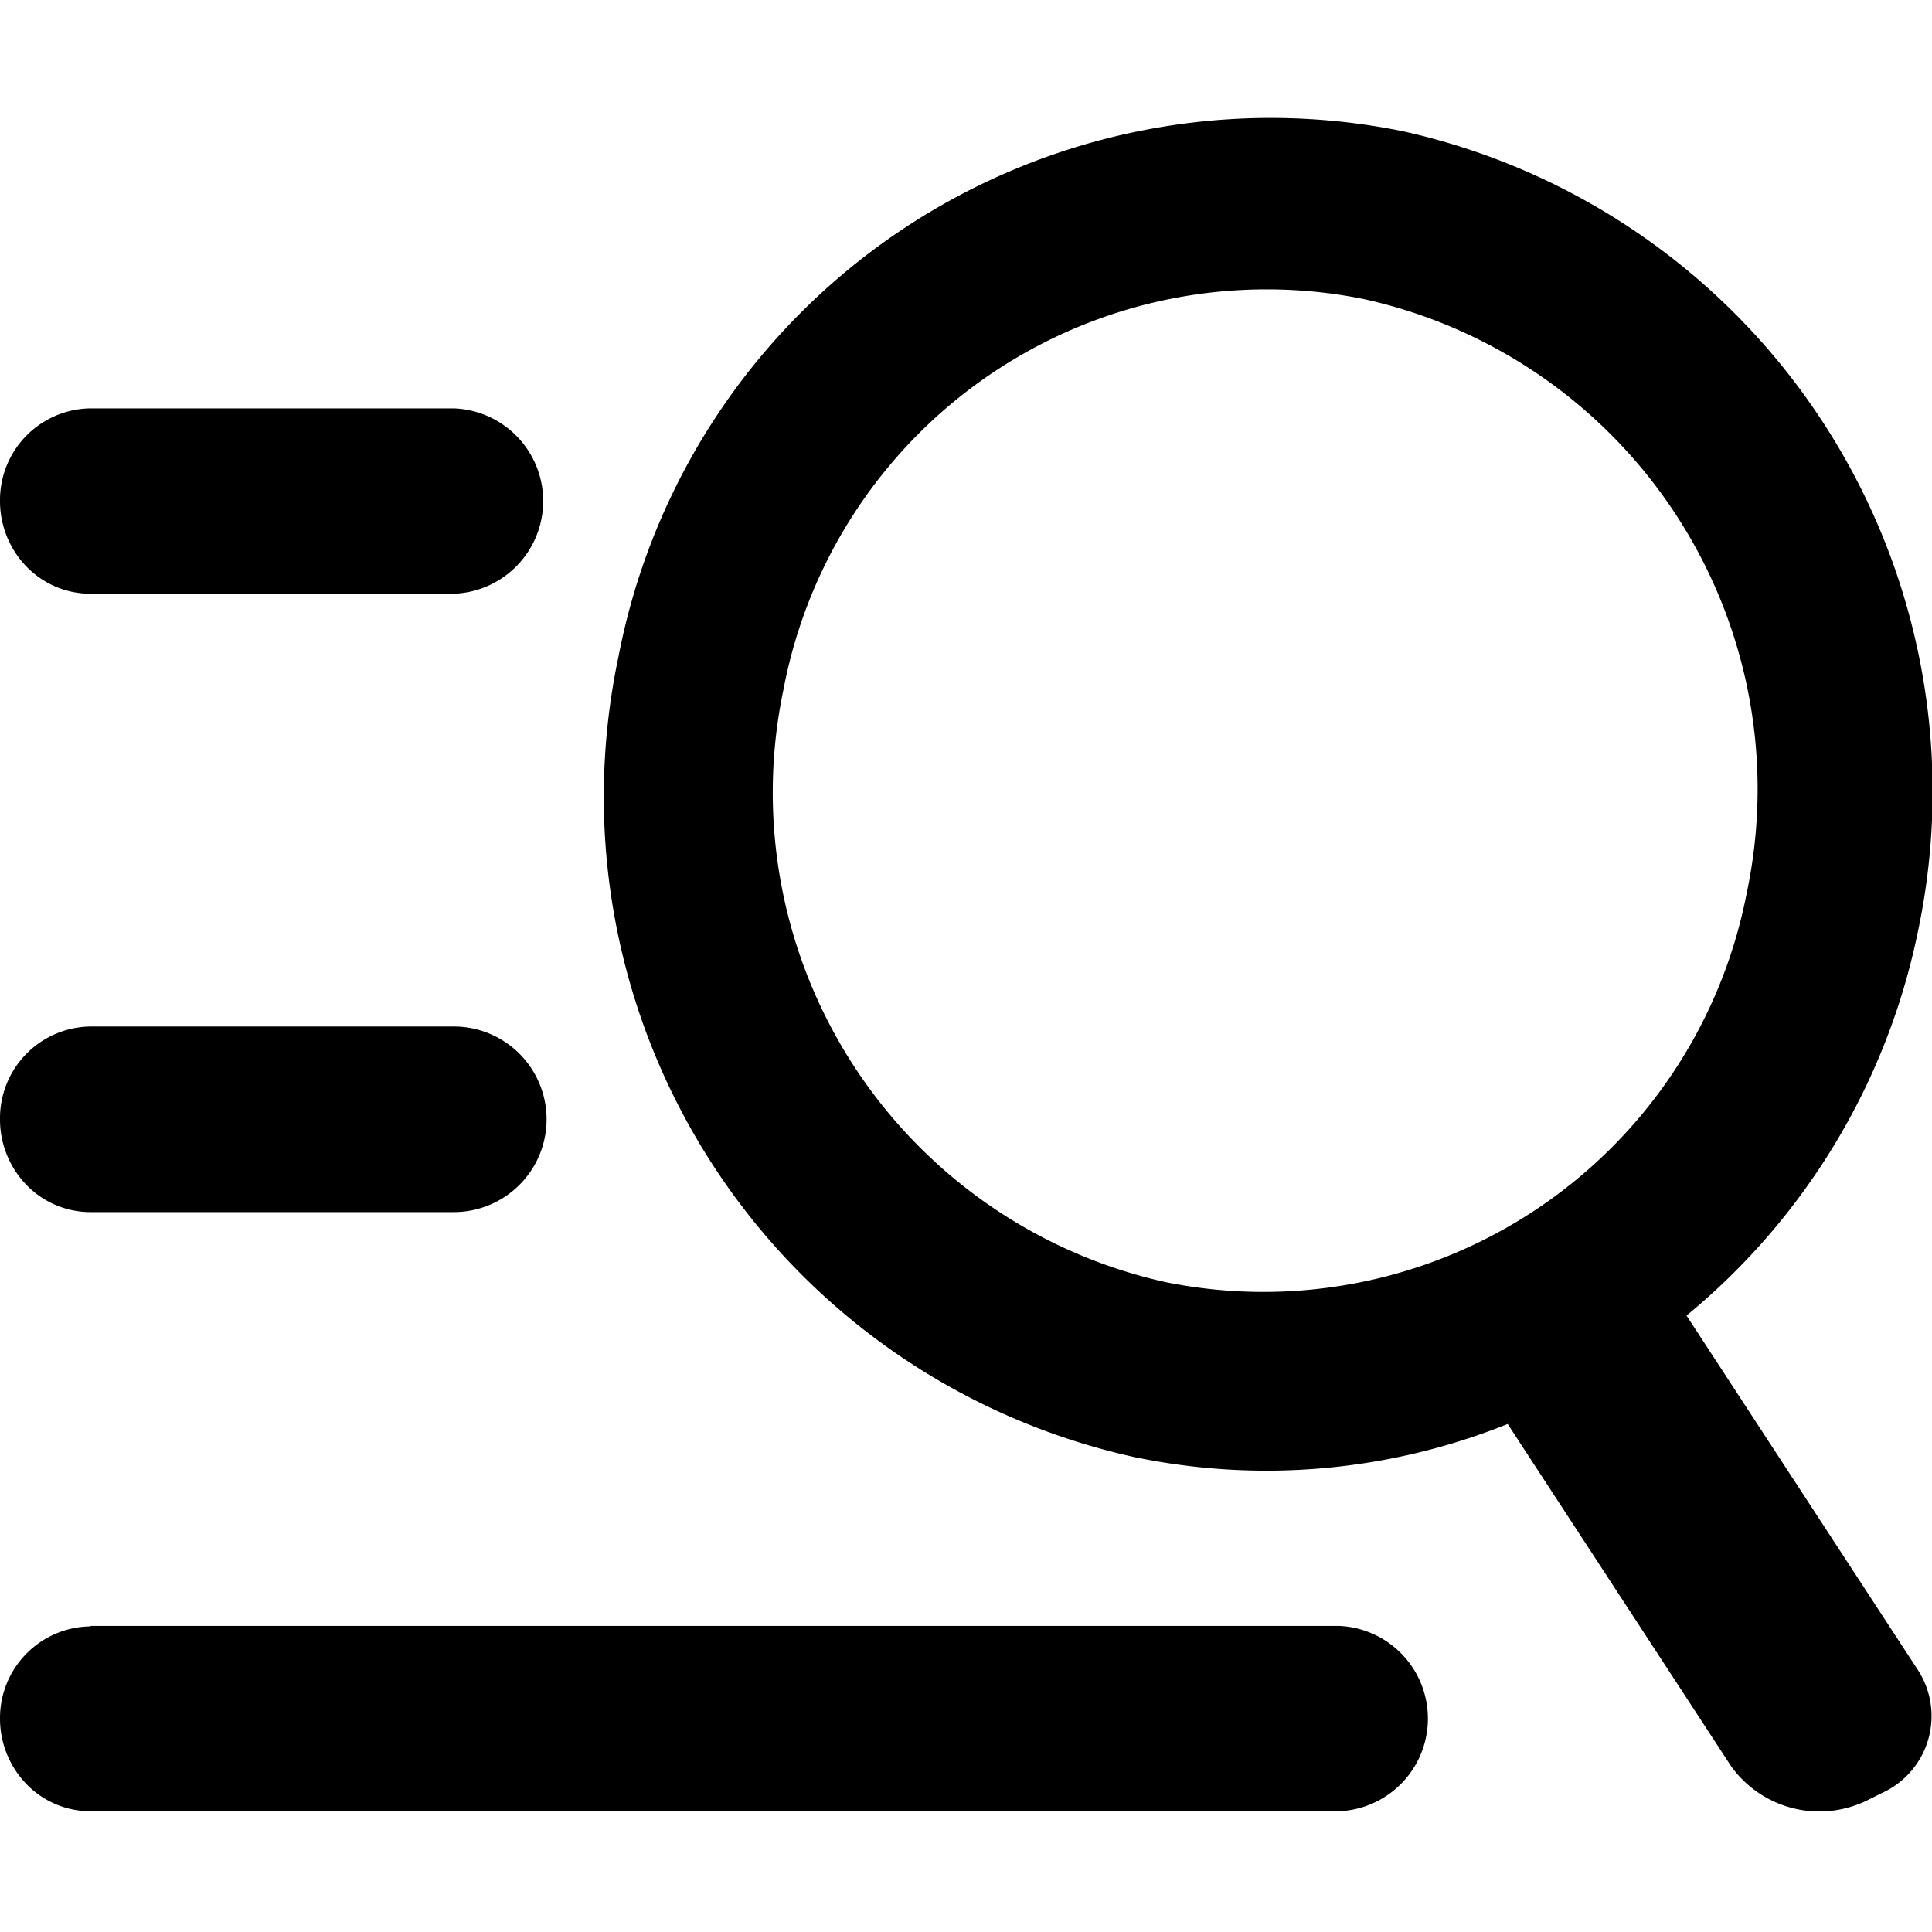 <svg xmlns="http://www.w3.org/2000/svg" width="16" height="16" viewBox="0 0 16 16">
<defs>
    <style>
      .cls-1 {
        <!-- fill: #919699; -->
        fill-rule: evenodd;
      }
    </style>
  </defs>
  <path id="查询" class="cls-1" d="M144.884,585.743a5.563,5.563,0,0,1-1.917,3.183l1.92,2.941a0.7,0.7,0,0,1-.306,1.015l-0.1.05a0.9,0.9,0,0,1-1.144-.273l-1.851-2.835a5.36,5.36,0,0,1-3.1.272,5.6,5.6,0,0,1-4.264-6.627,5.5,5.5,0,0,1,6.492-4.352A5.6,5.6,0,0,1,144.884,585.743Zm-4.583-5.234a4.073,4.073,0,0,0-4.812,3.229,4.153,4.153,0,0,0,3.164,4.911,4.077,4.077,0,0,0,4.814-3.229A4.155,4.155,0,0,0,140.3,580.509Zm-7.543,7.56h-3.007a0.737,0.737,0,0,1-.53-0.223A0.779,0.779,0,0,1,129,587.3a0.759,0.759,0,0,1,.751-0.768h3.007A0.767,0.767,0,0,1,132.758,588.069Zm0-5.121h-3.007a0.737,0.737,0,0,1-.53-0.223A0.779,0.779,0,0,1,129,582.18a0.759,0.759,0,0,1,.751-0.767h3.007A0.768,0.768,0,0,1,132.758,582.948Zm-3.007,8.548h10.334a0.768,0.768,0,0,1,0,1.535H129.751a0.737,0.737,0,0,1-.53-0.223,0.779,0.779,0,0,1-.221-0.545A0.759,0.759,0,0,1,129.751,591.5Z" transform="translate(-129 -578.031)"/>
</svg>
